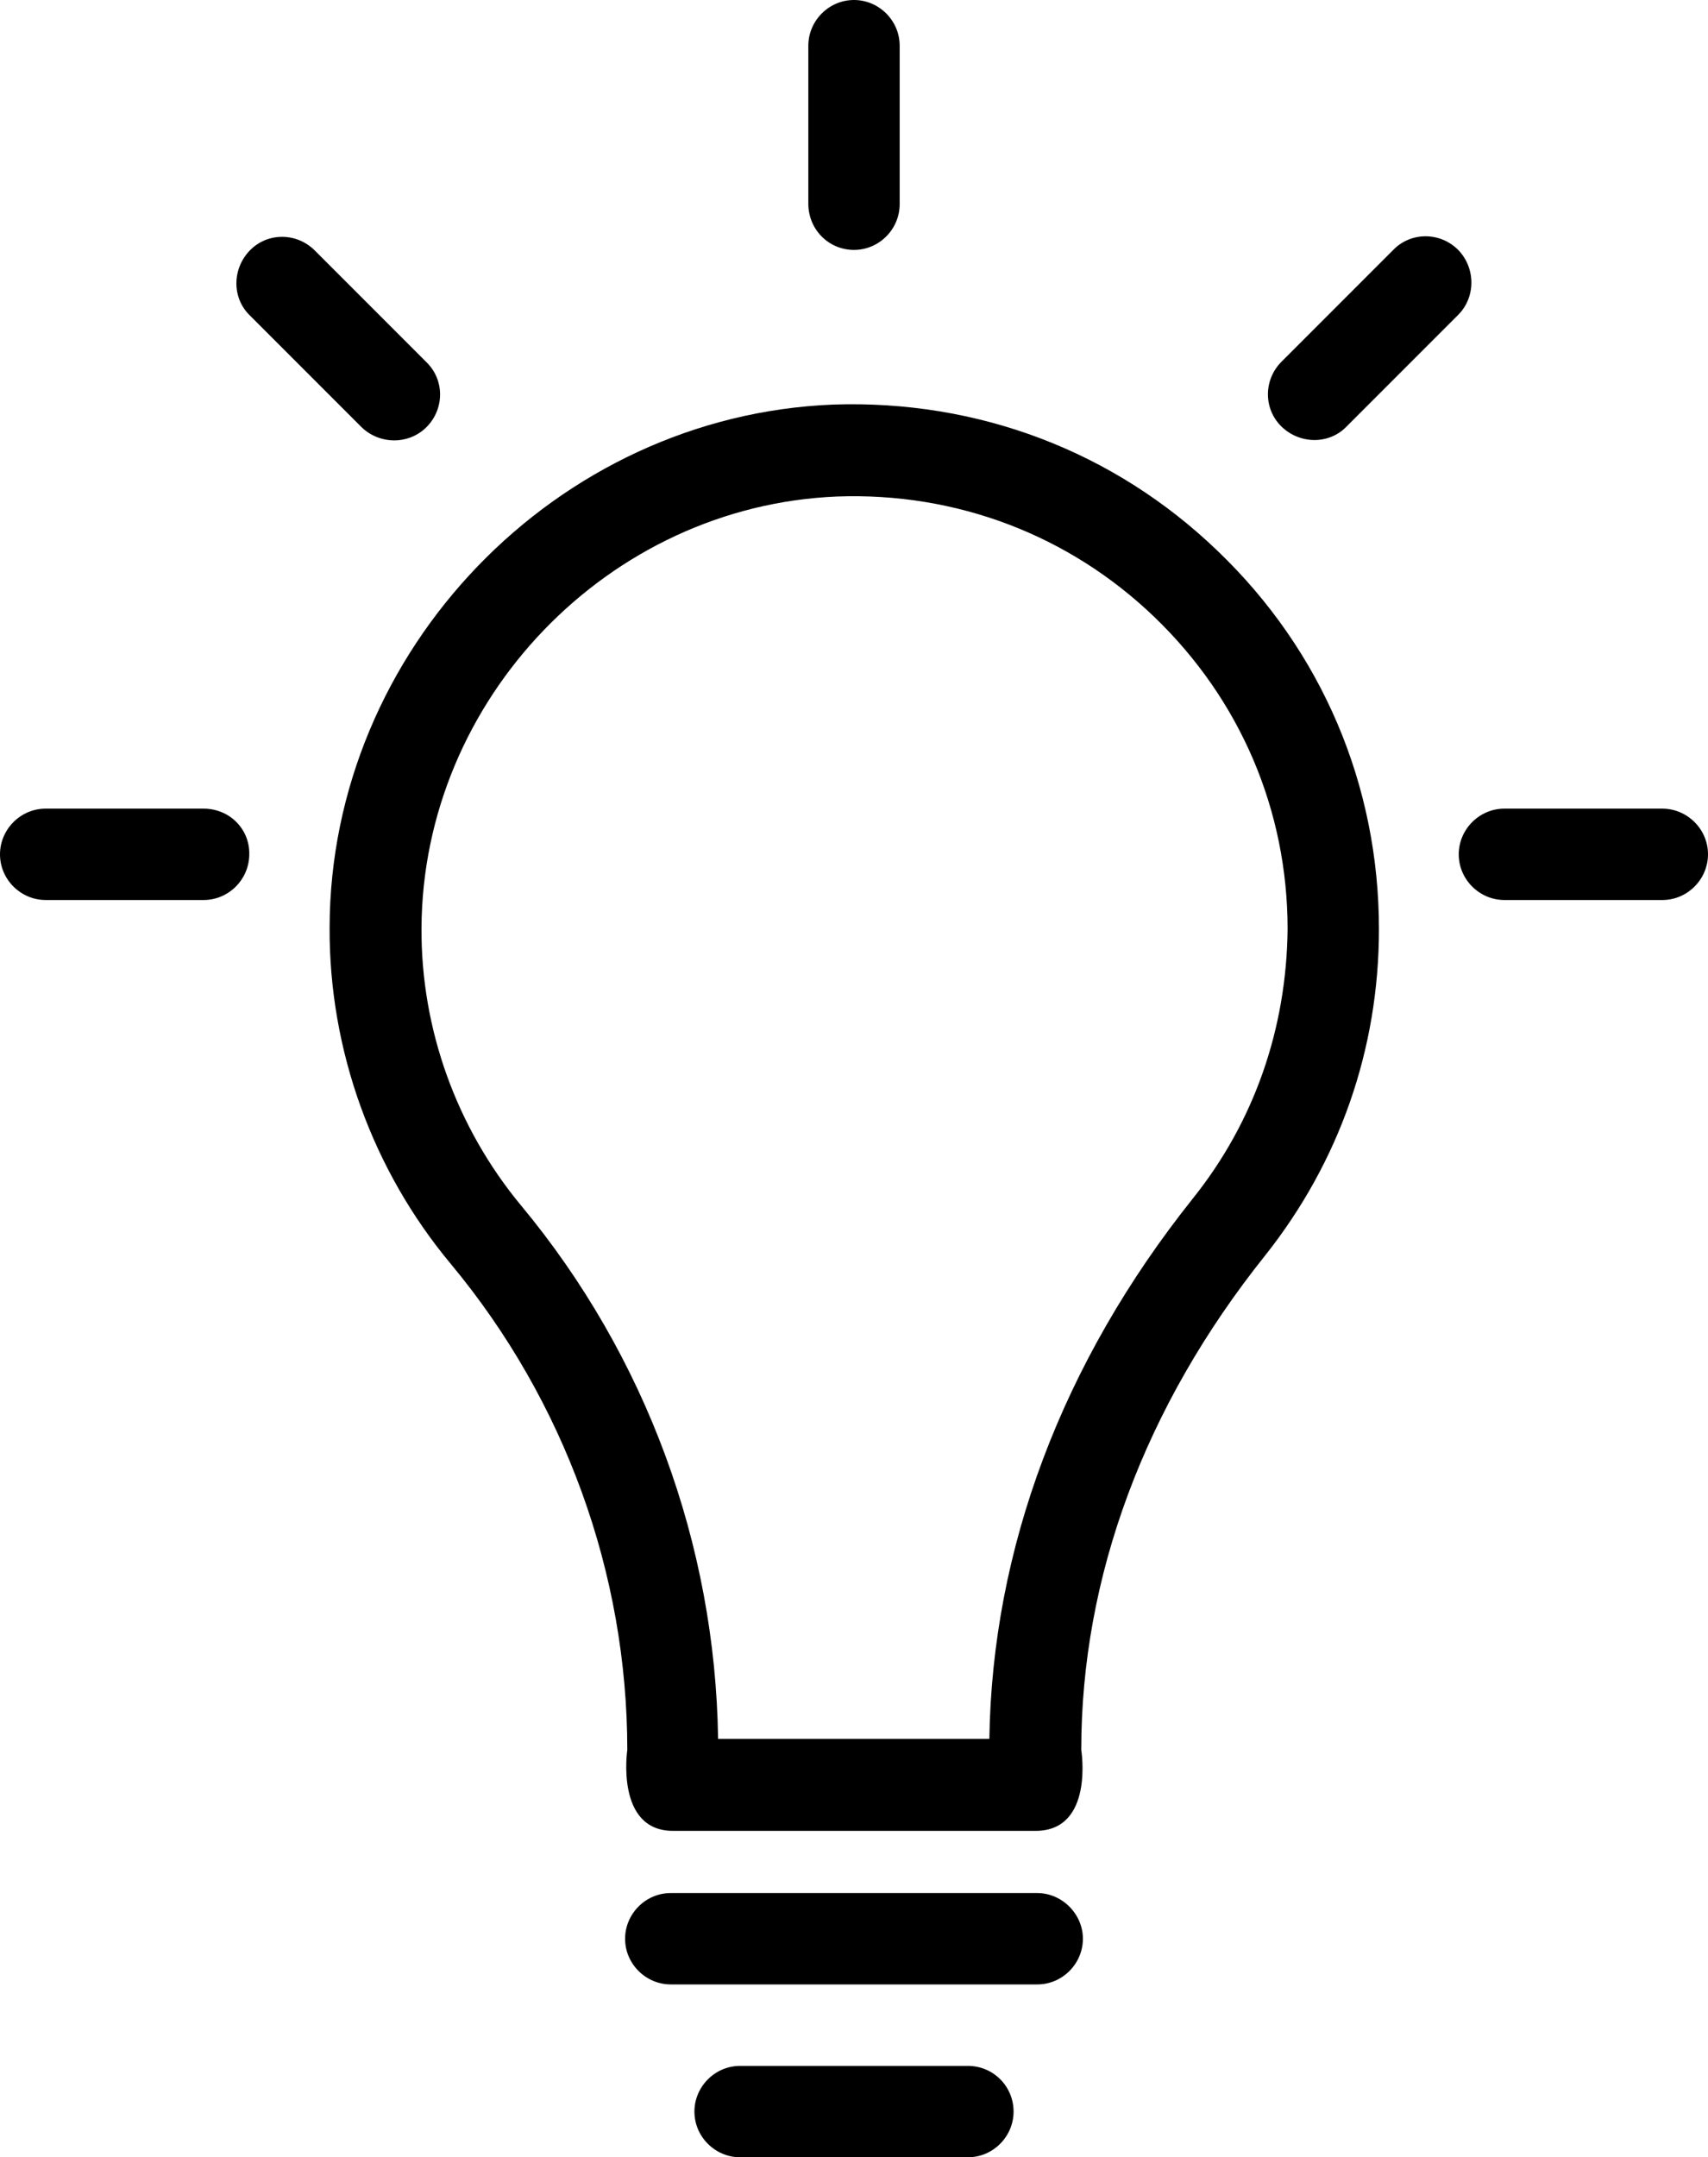 <?xml version="1.0" encoding="utf-8"?>
<!-- Generator: Adobe Illustrator 22.1.0, SVG Export Plug-In . SVG Version: 6.00 Build 0)  -->
<svg version="1.1" id="Warstwa_1" xmlns="http://www.w3.org/2000/svg" xmlns:xlink="http://www.w3.org/1999/xlink" x="0px" y="0px"
	 viewBox="0 0 310.4 391.9" style="enable-background:new 0 0 310.4 391.9;" xml:space="preserve">
<g>
	<path d="M221.3,100.1c-18.9-18.2-43.7-27.5-69.9-26.6c-50.3,2-91.4,44.6-91.5,95c-0.1,22.3,7.8,44.1,22.1,61.2
		c20.6,24.8,32,56.1,32,88.2c0,0-2.2,14.7,8.3,14.7h65.9c10.7,0,8.3-14.7,8.3-14.7c0-31.4,11.5-62.4,33.4-89.8
		c13.5-17,20.7-37.5,20.7-59.3C250.6,142.6,240.2,118.2,221.3,100.1L221.3,100.1z M216.8,217.7c-23.8,29.8-36.5,63.7-37,98.2h-49.3
		c-0.5-35.3-13.1-69.6-35.8-96.9C83,204.9,76.5,187,76.6,168.6c0.2-41.6,34-76.7,75.5-78.4c21.7-0.8,42.2,7,57.7,21.9
		c15.6,15,24.2,35.1,24.2,56.7C233.8,186.8,228,203.7,216.8,217.7L216.8,217.7z M216.8,217.7"/>
	<path d="M265,45.4c-3.3-3.3-8.6-3.3-11.8,0l-20.3,20.3c-3.3,3.3-3.3,8.6,0,11.8c3.3,3.2,8.6,3.3,11.8,0L265,57.2
		C268.2,54,268.2,48.7,265,45.4L265,45.4z M265,45.4"/>
	<path d="M188.5,343.9h-66.6c-4.6,0-8.3,3.8-8.3,8.3c0,4.6,3.8,8.3,8.3,8.3h66.6c4.6,0,8.3-3.8,8.3-8.3
		C196.8,347.7,193,343.9,188.5,343.9L188.5,343.9z M188.5,343.9"/>
	<path d="M175.9,375.3h-41.4c-4.6,0-8.3,3.8-8.3,8.3c0,4.6,3.8,8.3,8.3,8.3h41.4c4.6,0,8.3-3.8,8.3-8.3
		C184.2,379,180.5,375.3,175.9,375.3L175.9,375.3z M175.9,375.3"/>
	<path d="M155.2,45.4c4.6,0,8.3-3.8,8.3-8.3V8.3c0-4.6-3.8-8.3-8.3-8.3c-4.6,0-8.3,3.8-8.3,8.3V37C146.9,41.7,150.6,45.4,155.2,45.4
		L155.2,45.4z M155.2,45.4"/>
	<path d="M77.5,77.6c3.3-3.3,3.3-8.6,0-11.8L57.2,45.5c-3.3-3.3-8.6-3.3-11.8,0c-3.2,3.3-3.3,8.6,0,11.8l20.3,20.3
		C69,80.8,74.3,80.8,77.5,77.6L77.5,77.6z M77.5,77.6"/>
	<path d="M302.1,146.9h-28.7c-4.6,0-8.3,3.8-8.3,8.3c0,4.6,3.8,8.3,8.3,8.3h28.7c4.6,0,8.3-3.8,8.3-8.3
		C310.4,150.6,306.6,146.9,302.1,146.9L302.1,146.9z M302.1,146.9"/>
	<path d="M37,146.9H8.3c-4.6,0-8.3,3.8-8.3,8.3c0,4.6,3.8,8.3,8.3,8.3H37c4.6,0,8.3-3.8,8.3-8.3C45.4,150.6,41.7,146.9,37,146.9
		L37,146.9z M37,146.9"/>
</g>
</svg>
